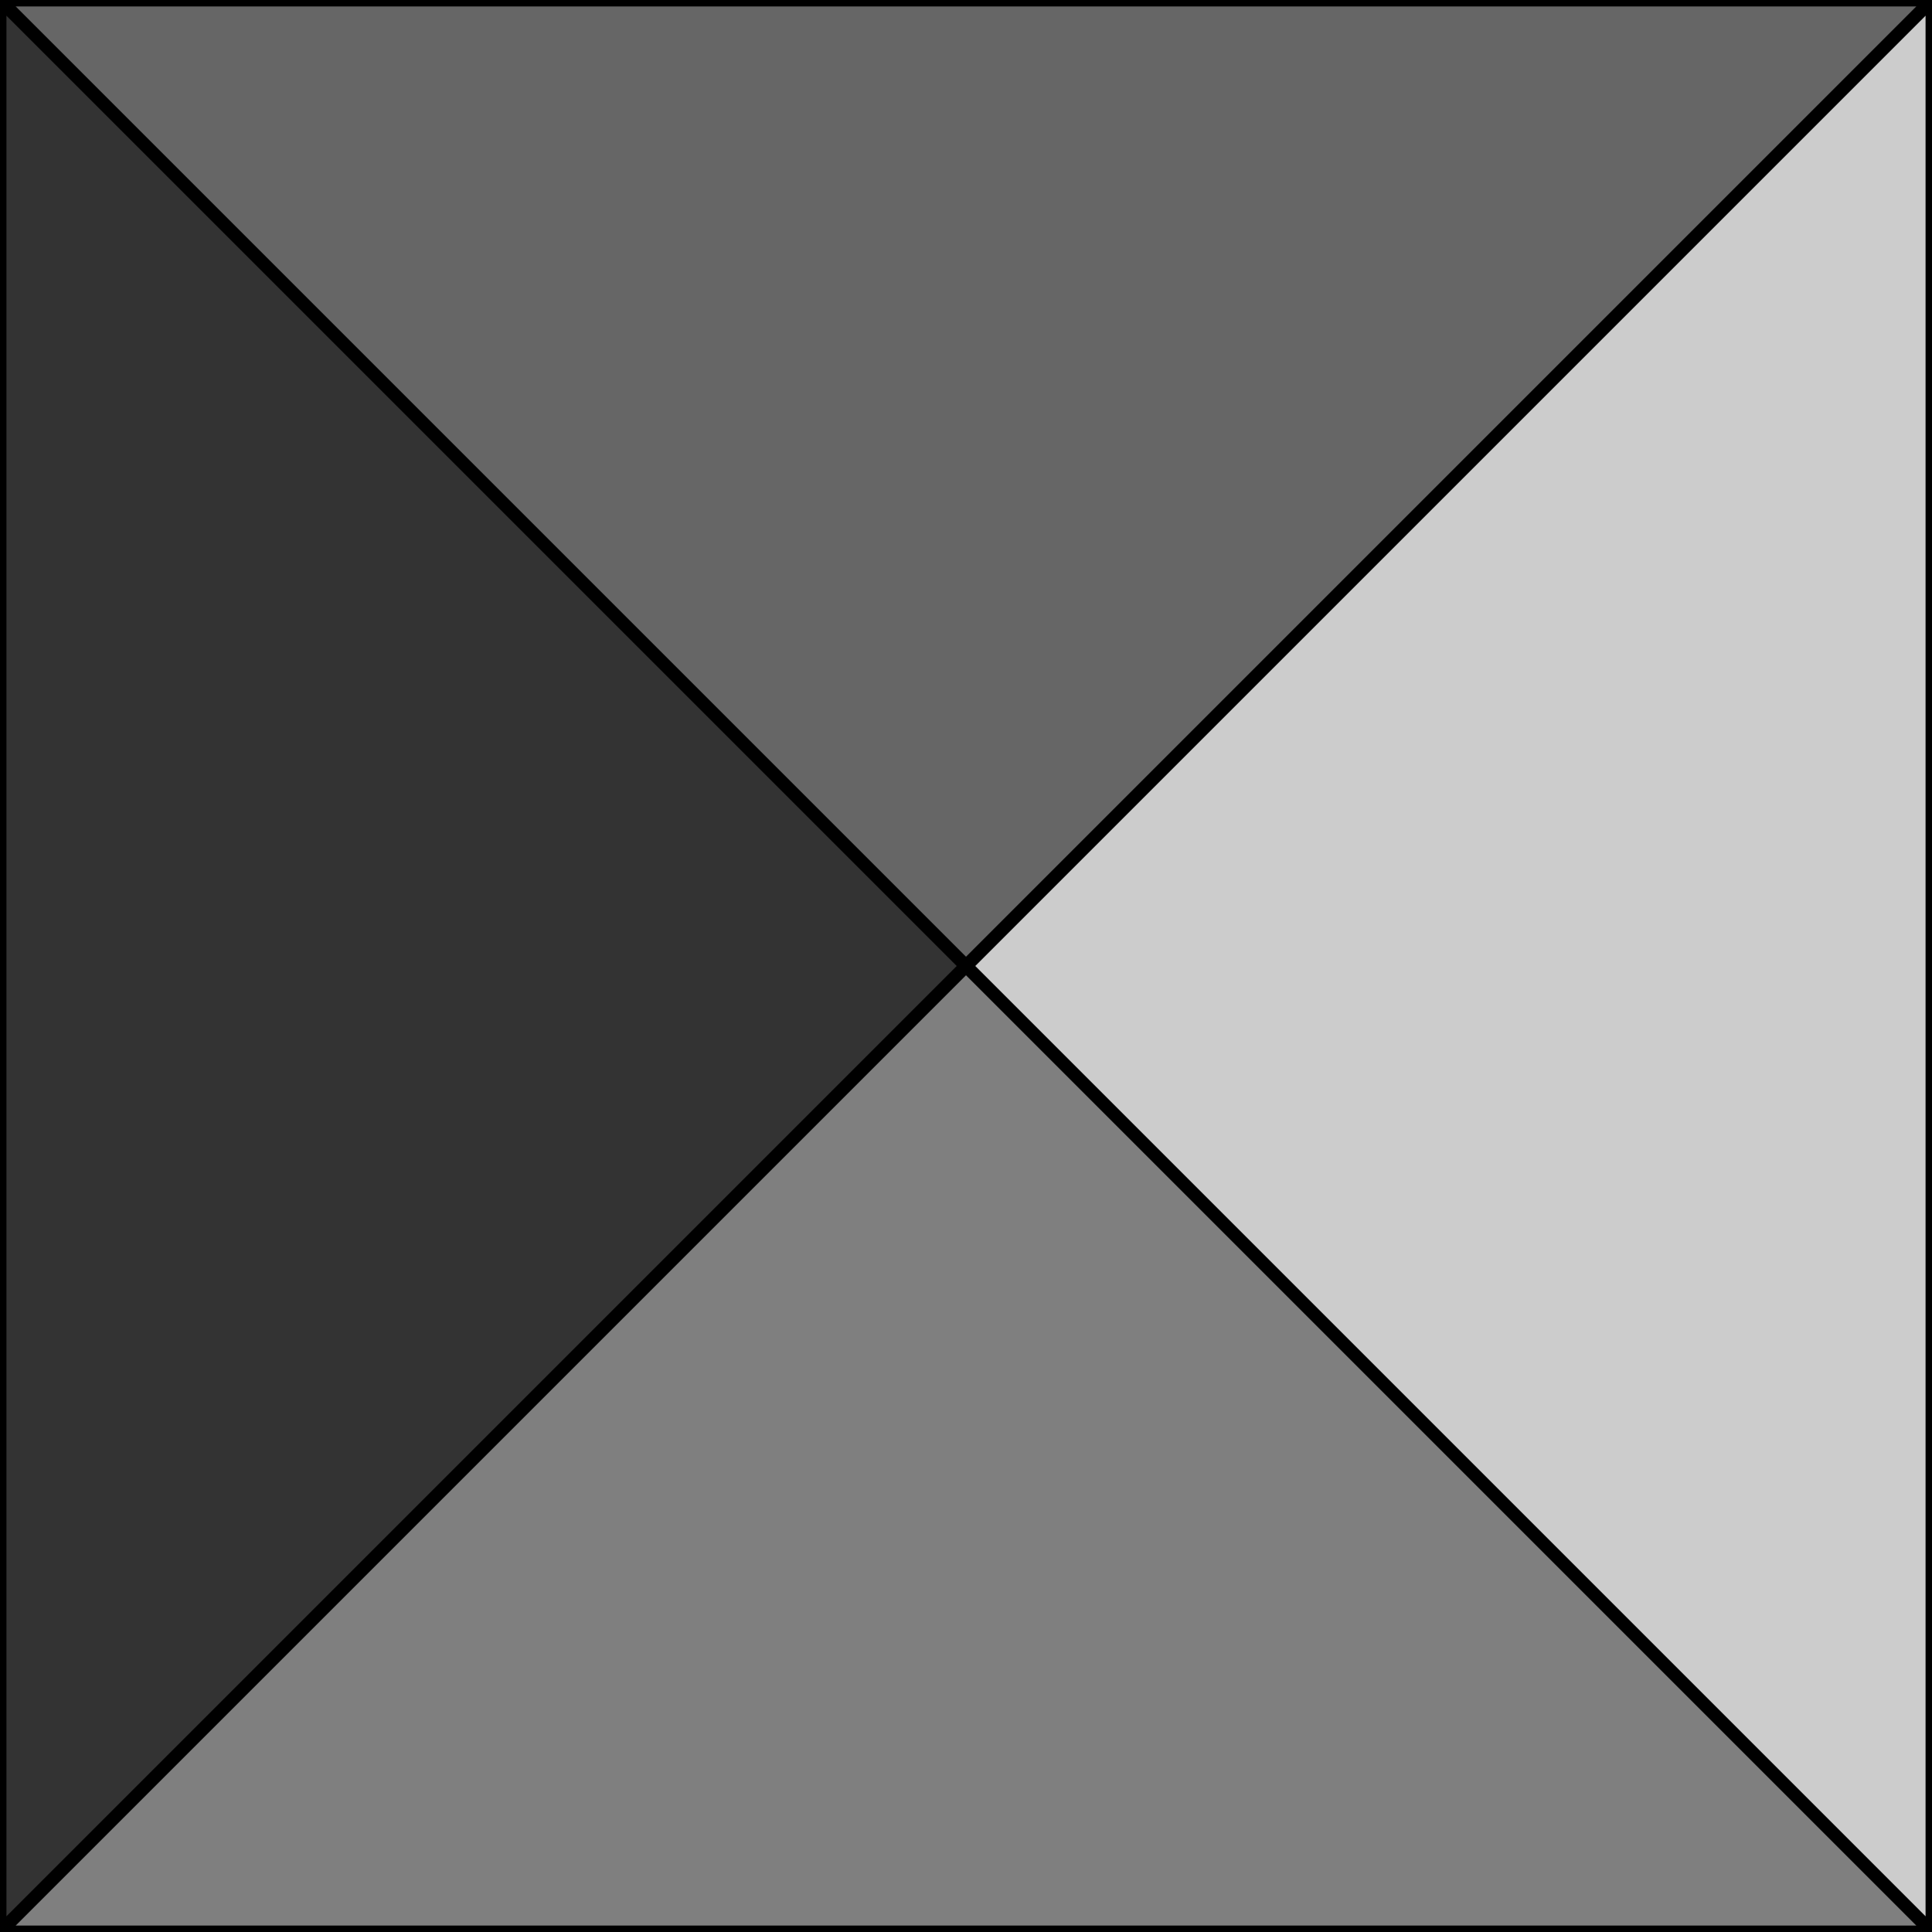<svg xmlns="http://www.w3.org/2000/svg" width="108" height="108" viewBox="0 0 108 108"><g transform="translate(0,0) scale(0.72,0.72)"><path d="M0,0L75,75L0,150L0,0Z" fill-rule="evenOdd" stroke-width="1" fill="#000000" stroke="#00000000" fill-opacity="0.8"/><path d="M150,0L75,75L0,0L150,0Z" fill-rule="evenOdd" stroke-width="1" fill="#000000" stroke="#00000000" fill-opacity="0.6"/><path d="M150,150L75,75L0,150L150,150Z" fill-rule="evenOdd" stroke-width="1" fill="#000000" stroke="#00000000" fill-opacity="0.5"/><path d="M150,0L75,75L150,150L150,0Z" fill-rule="evenOdd" stroke-width="1" fill="#000000" stroke="#00000000" fill-opacity="0.2"/></g></svg>
